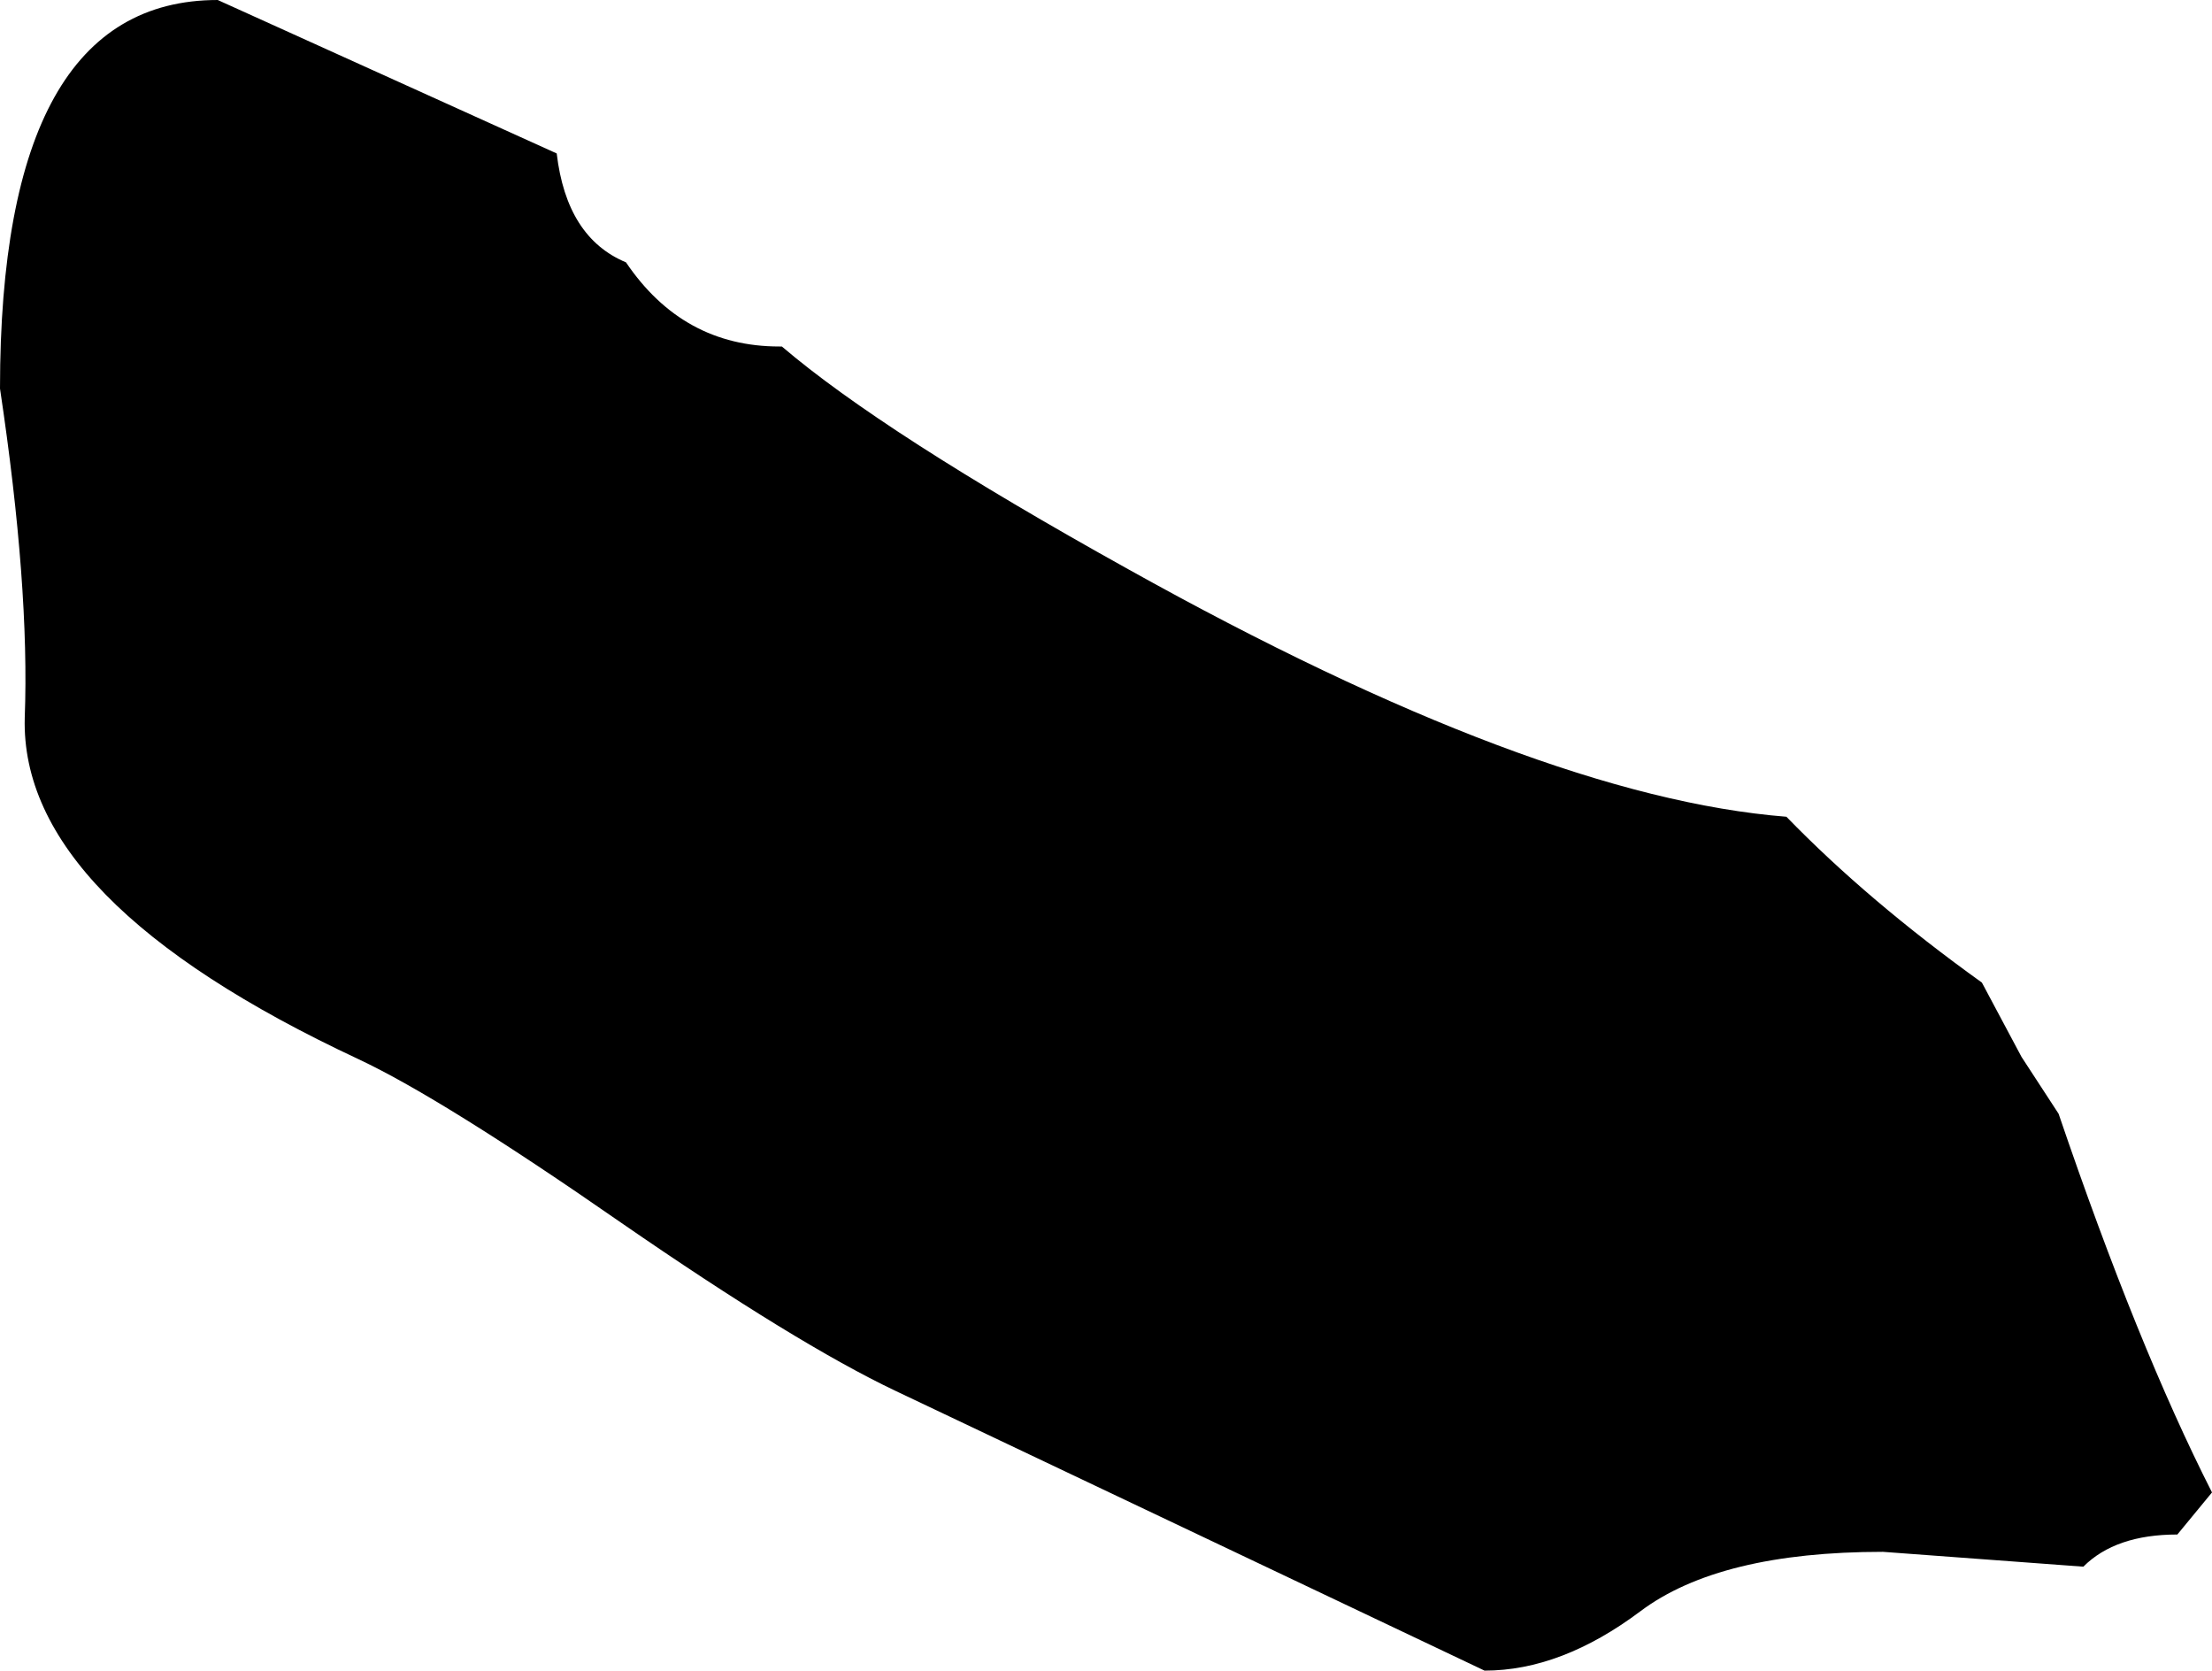 <?xml version="1.0" encoding="UTF-8" standalone="no"?>
<svg xmlns:ffdec="https://www.free-decompiler.com/flash" xmlns:xlink="http://www.w3.org/1999/xlink" ffdec:objectType="shape" height="33.75px" width="44.7px" xmlns="http://www.w3.org/2000/svg">
  <g transform="matrix(1.0, 0.0, 0.0, 1.0, 21.5, 16.75)">
    <path d="M1.3 -5.25 Q9.55 -0.65 14.6 -0.25 16.25 1.45 18.55 3.1 L19.35 4.6 20.1 5.75 Q21.7 10.45 23.2 13.4 L22.5 14.25 Q21.25 14.25 20.6 14.9 L16.55 14.6 Q13.25 14.6 11.65 15.8 10.05 17.0 8.5 17.0 L-3.4 11.35 Q-5.4 10.4 -8.95 7.95 -12.55 5.45 -14.25 4.65 -21.1 1.45 -21.0 -2.25 -20.9 -4.9 -21.5 -8.9 -21.5 -16.75 -17.1 -16.75 L-10.25 -13.65 Q-10.05 -11.95 -8.85 -11.45 -7.7 -9.75 -5.75 -9.75 L-5.7 -9.75 Q-3.65 -8.0 1.3 -5.25" fill="#000000" fill-rule="evenodd" stroke="none"/>
  </g>
</svg>

